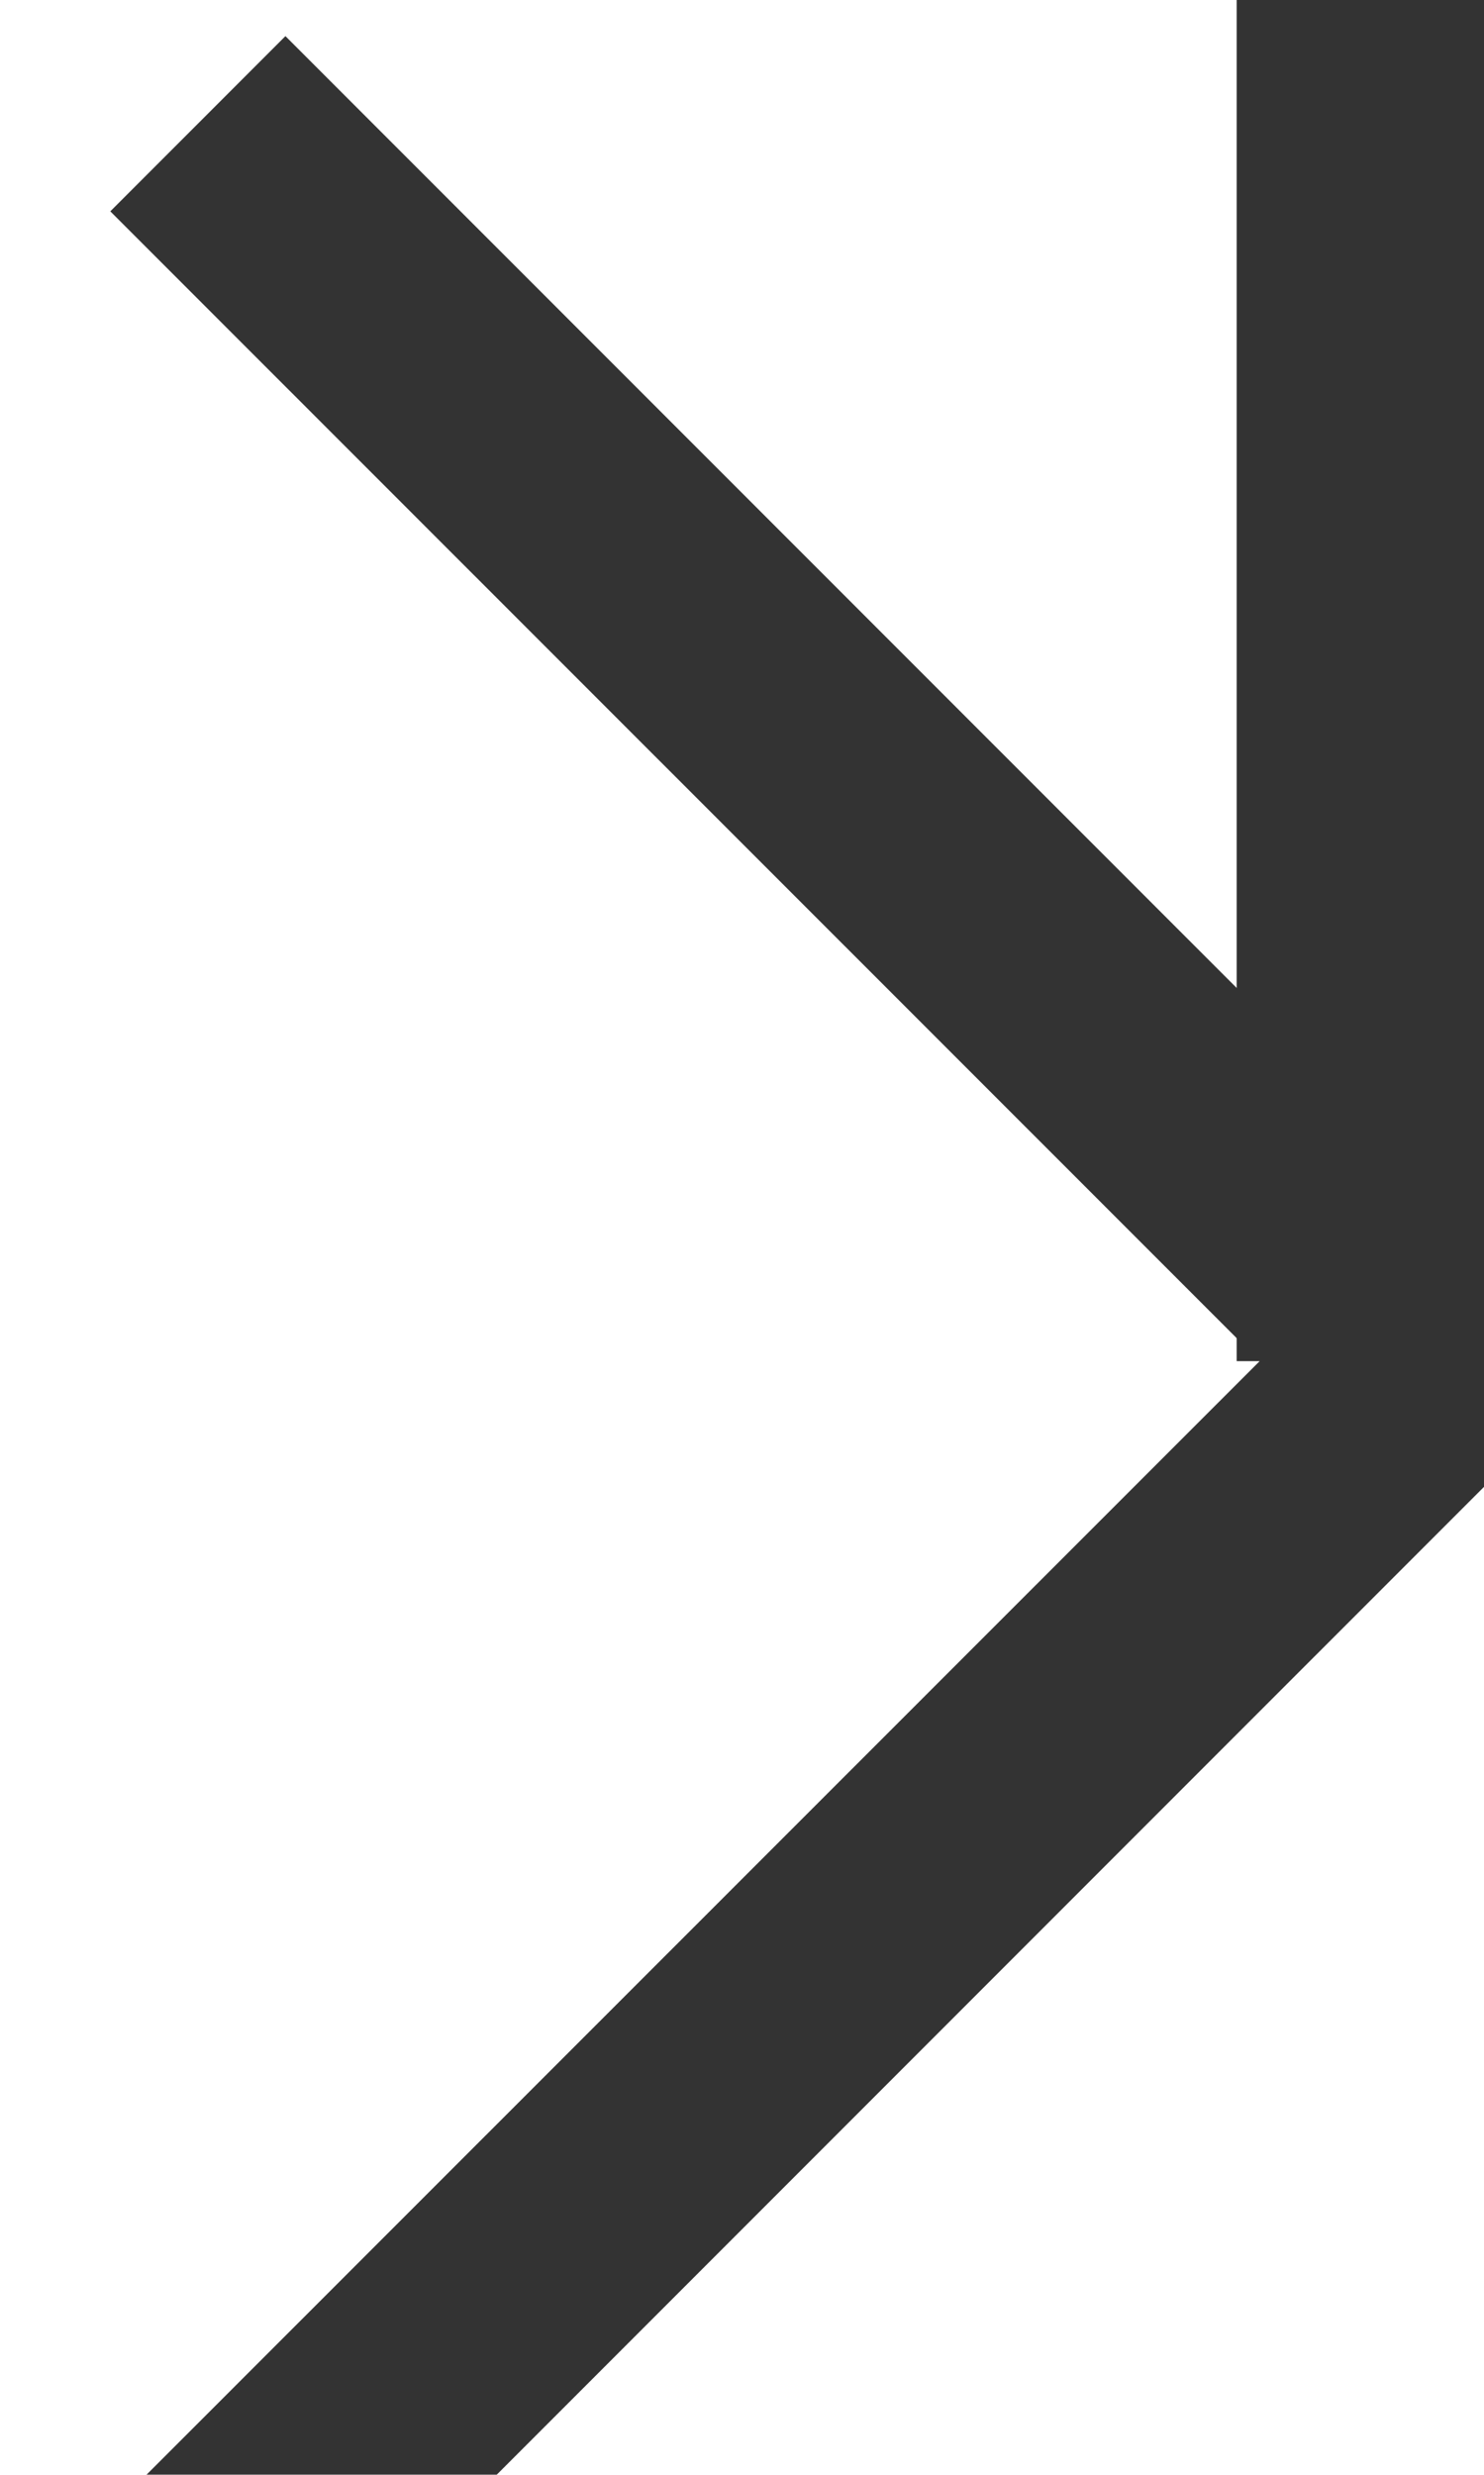 ﻿<?xml version="1.0" encoding="utf-8"?>
<svg version="1.1" xmlns:xlink="http://www.w3.org/1999/xlink" width="6px" height="10px" preserveAspectRatio="xMidYMin meet" viewBox="1036 409  4 10" xmlns="http://www.w3.org/2000/svg">
  <defs>
    <mask fill="white" id="clip230">
      <path d="M 1023 379  L 1057 379  L 1057 407  L 1023 407  Z M 1023 372  L 1057 372  L 1057 423  L 1023 423  Z " fill-rule="evenodd" />
    </mask>
  </defs>
  <path d="M 1040.5 372  L 1040.5 414.5  L 1040.5 414.5  " stroke-width="1" stroke="#333333" fill="none" mask="url(#clip230)" />
  <path d="M 1035.446 409.854  L 1040.093 414.5  L 1035.446 419.146  L 1036.154 419.854  L 1041.154 414.854  L 1041.507 414.5  L 1041.154 414.146  L 1036.154 409.146  L 1035.446 409.854  Z " fill-rule="nonzero" fill="#333333" stroke="none" mask="url(#clip230)" />
</svg>